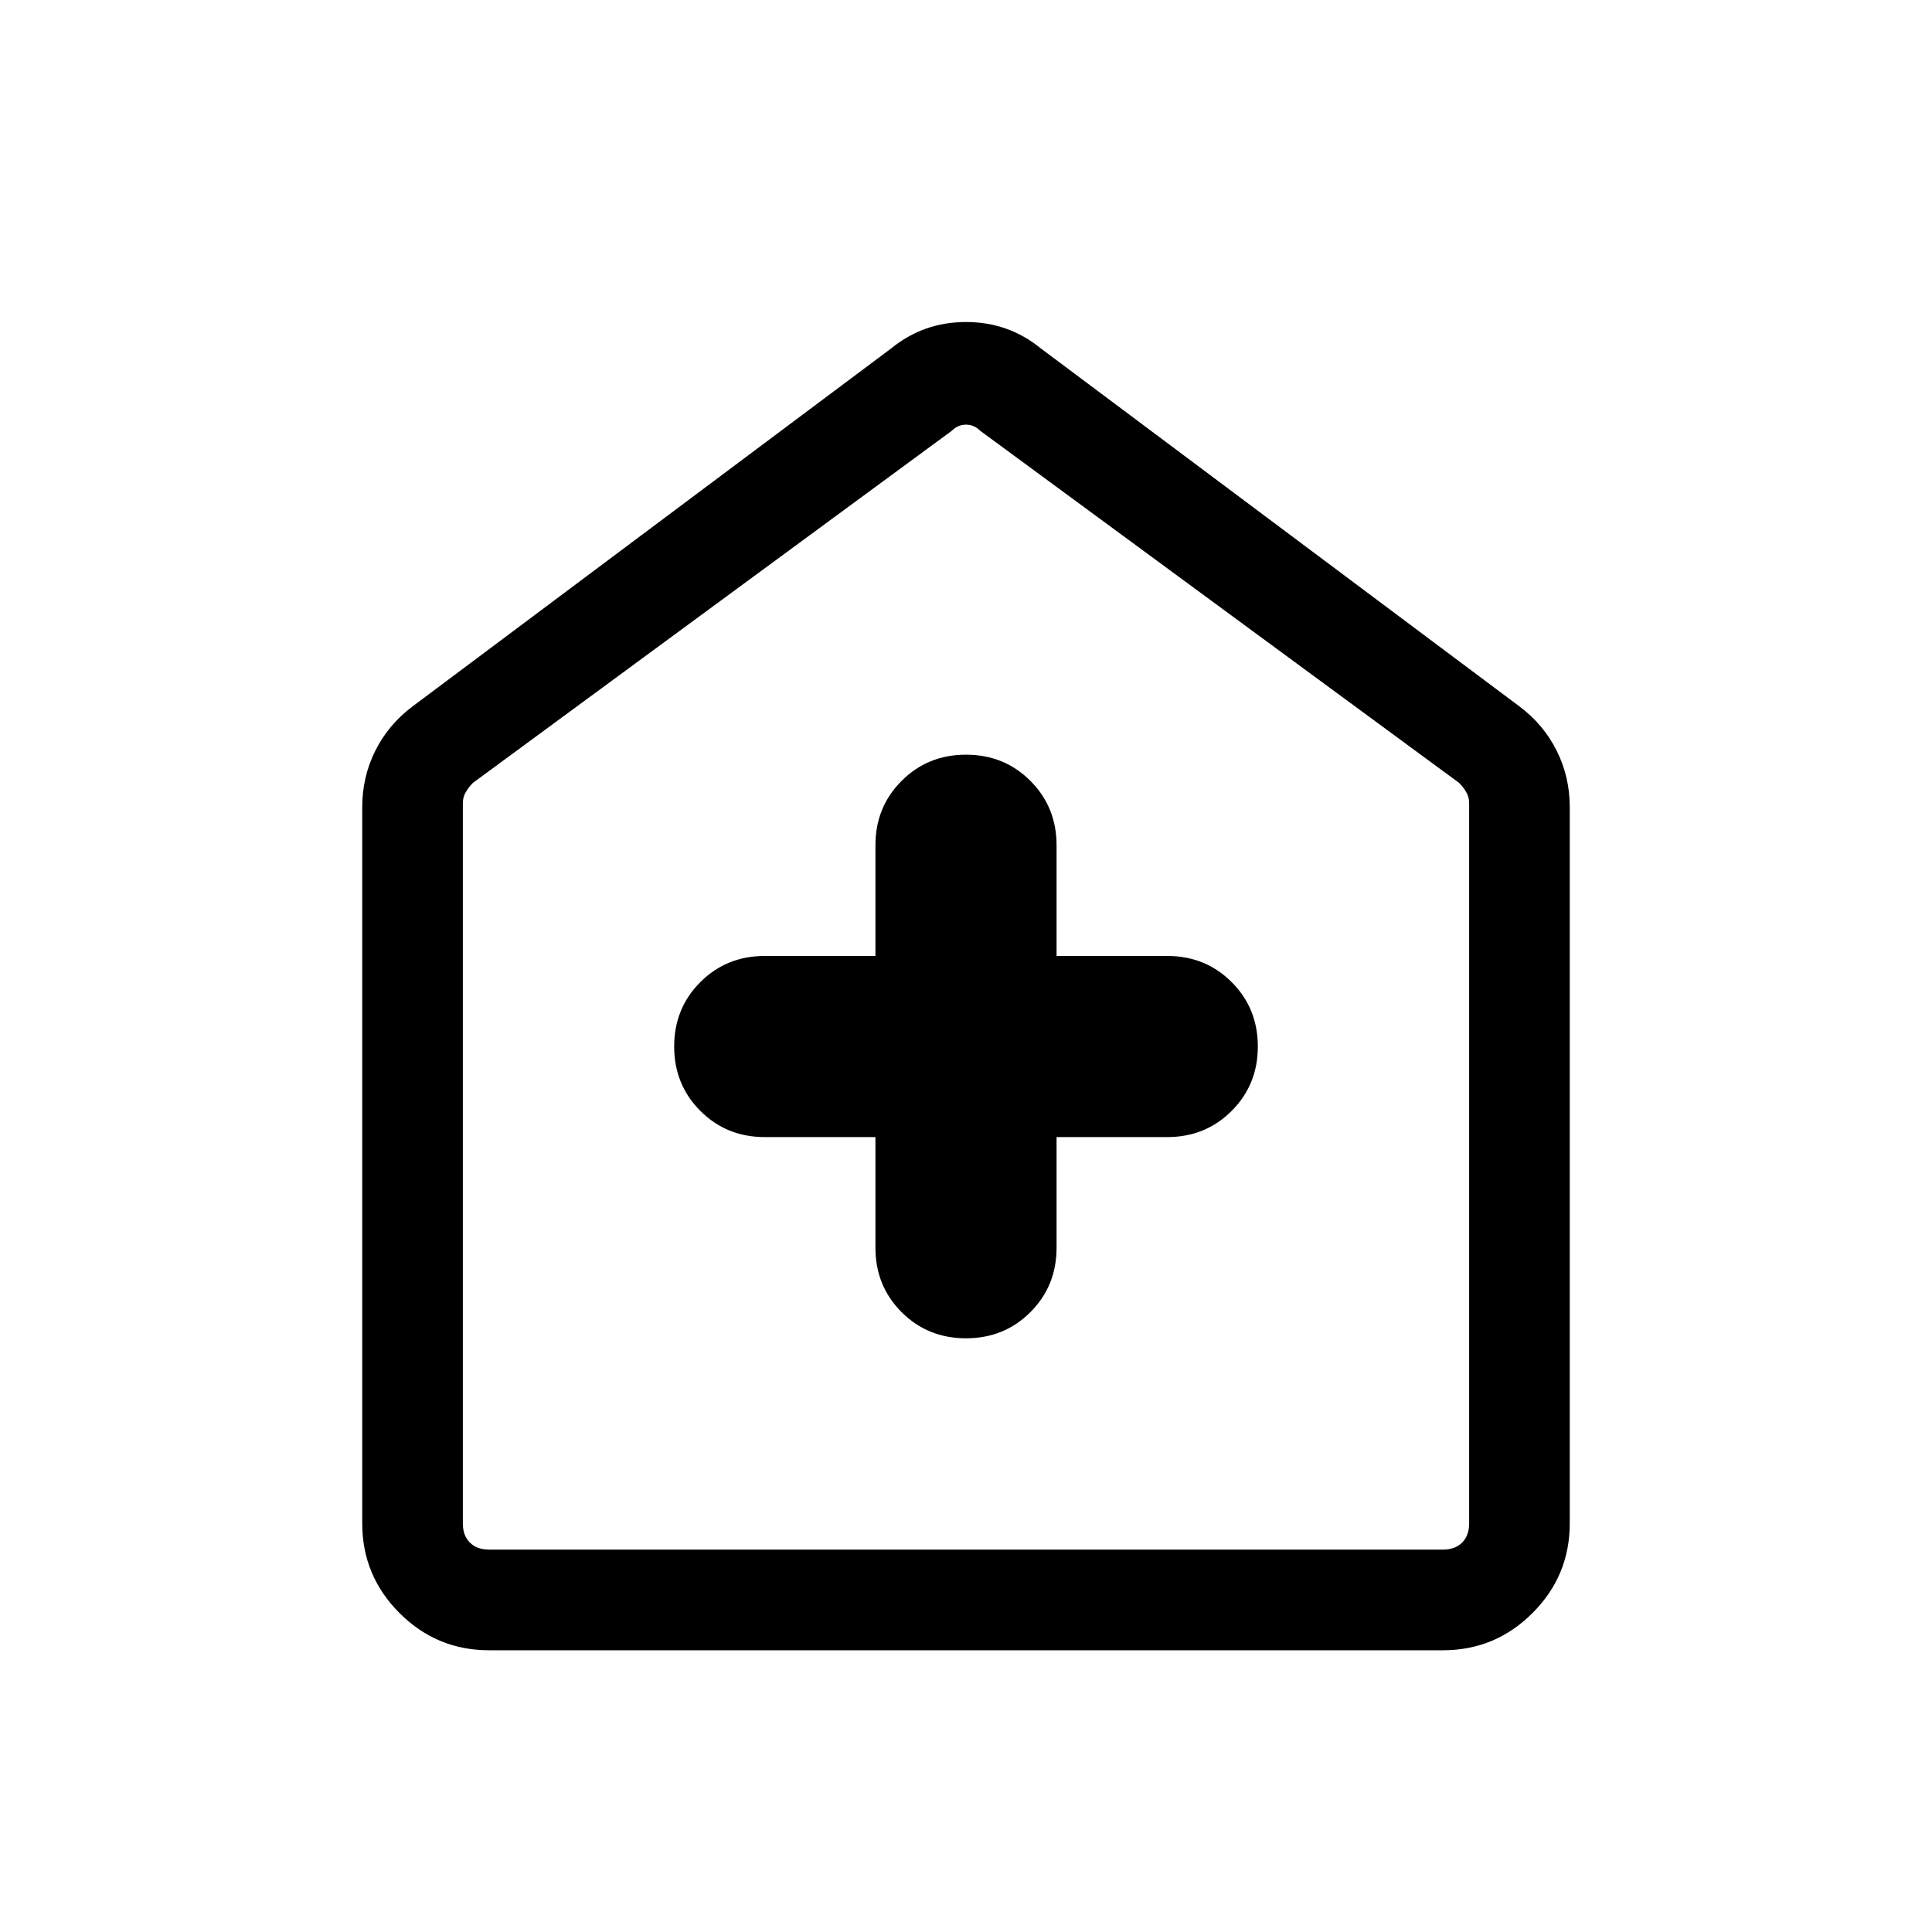 <svg xmlns="http://www.w3.org/2000/svg" height="40" width="40"><path d="M18.125 23.542v2.291q0 .792.542 1.334.541.541 1.333.541.792 0 1.333-.541.542-.542.542-1.334v-2.291h2.292q.791 0 1.333-.542.542-.542.542-1.333 0-.792-.542-1.334-.542-.541-1.333-.541h-2.292V17.5q0-.792-.542-1.333-.541-.542-1.333-.542-.792 0-1.333.542-.542.541-.542 1.333v2.292h-2.292q-.791 0-1.333.541-.542.542-.542 1.334 0 .791.542 1.333.542.542 1.333.542Zm-8 10.625q-1.083 0-1.854-.771-.771-.771-.771-1.854V16.708q0-.625.271-1.166.271-.542.771-.917l9.916-7.417q.667-.541 1.542-.541t1.542.541l9.916 7.417q.5.375.771.917.271.541.271 1.166v14.834q0 1.083-.771 1.854-.771.771-1.854.771Zm0-2.084h19.75q.25 0 .396-.145.146-.146.146-.396V16.625q0-.125-.063-.229-.062-.104-.146-.188l-9.916-7.291q-.125-.125-.292-.125-.167 0-.292.125l-9.916 7.291q-.084.084-.146.188-.063.104-.063.229v14.917q0 .25.146.396.146.145.396.145ZM20 20.417Z"/></svg>
